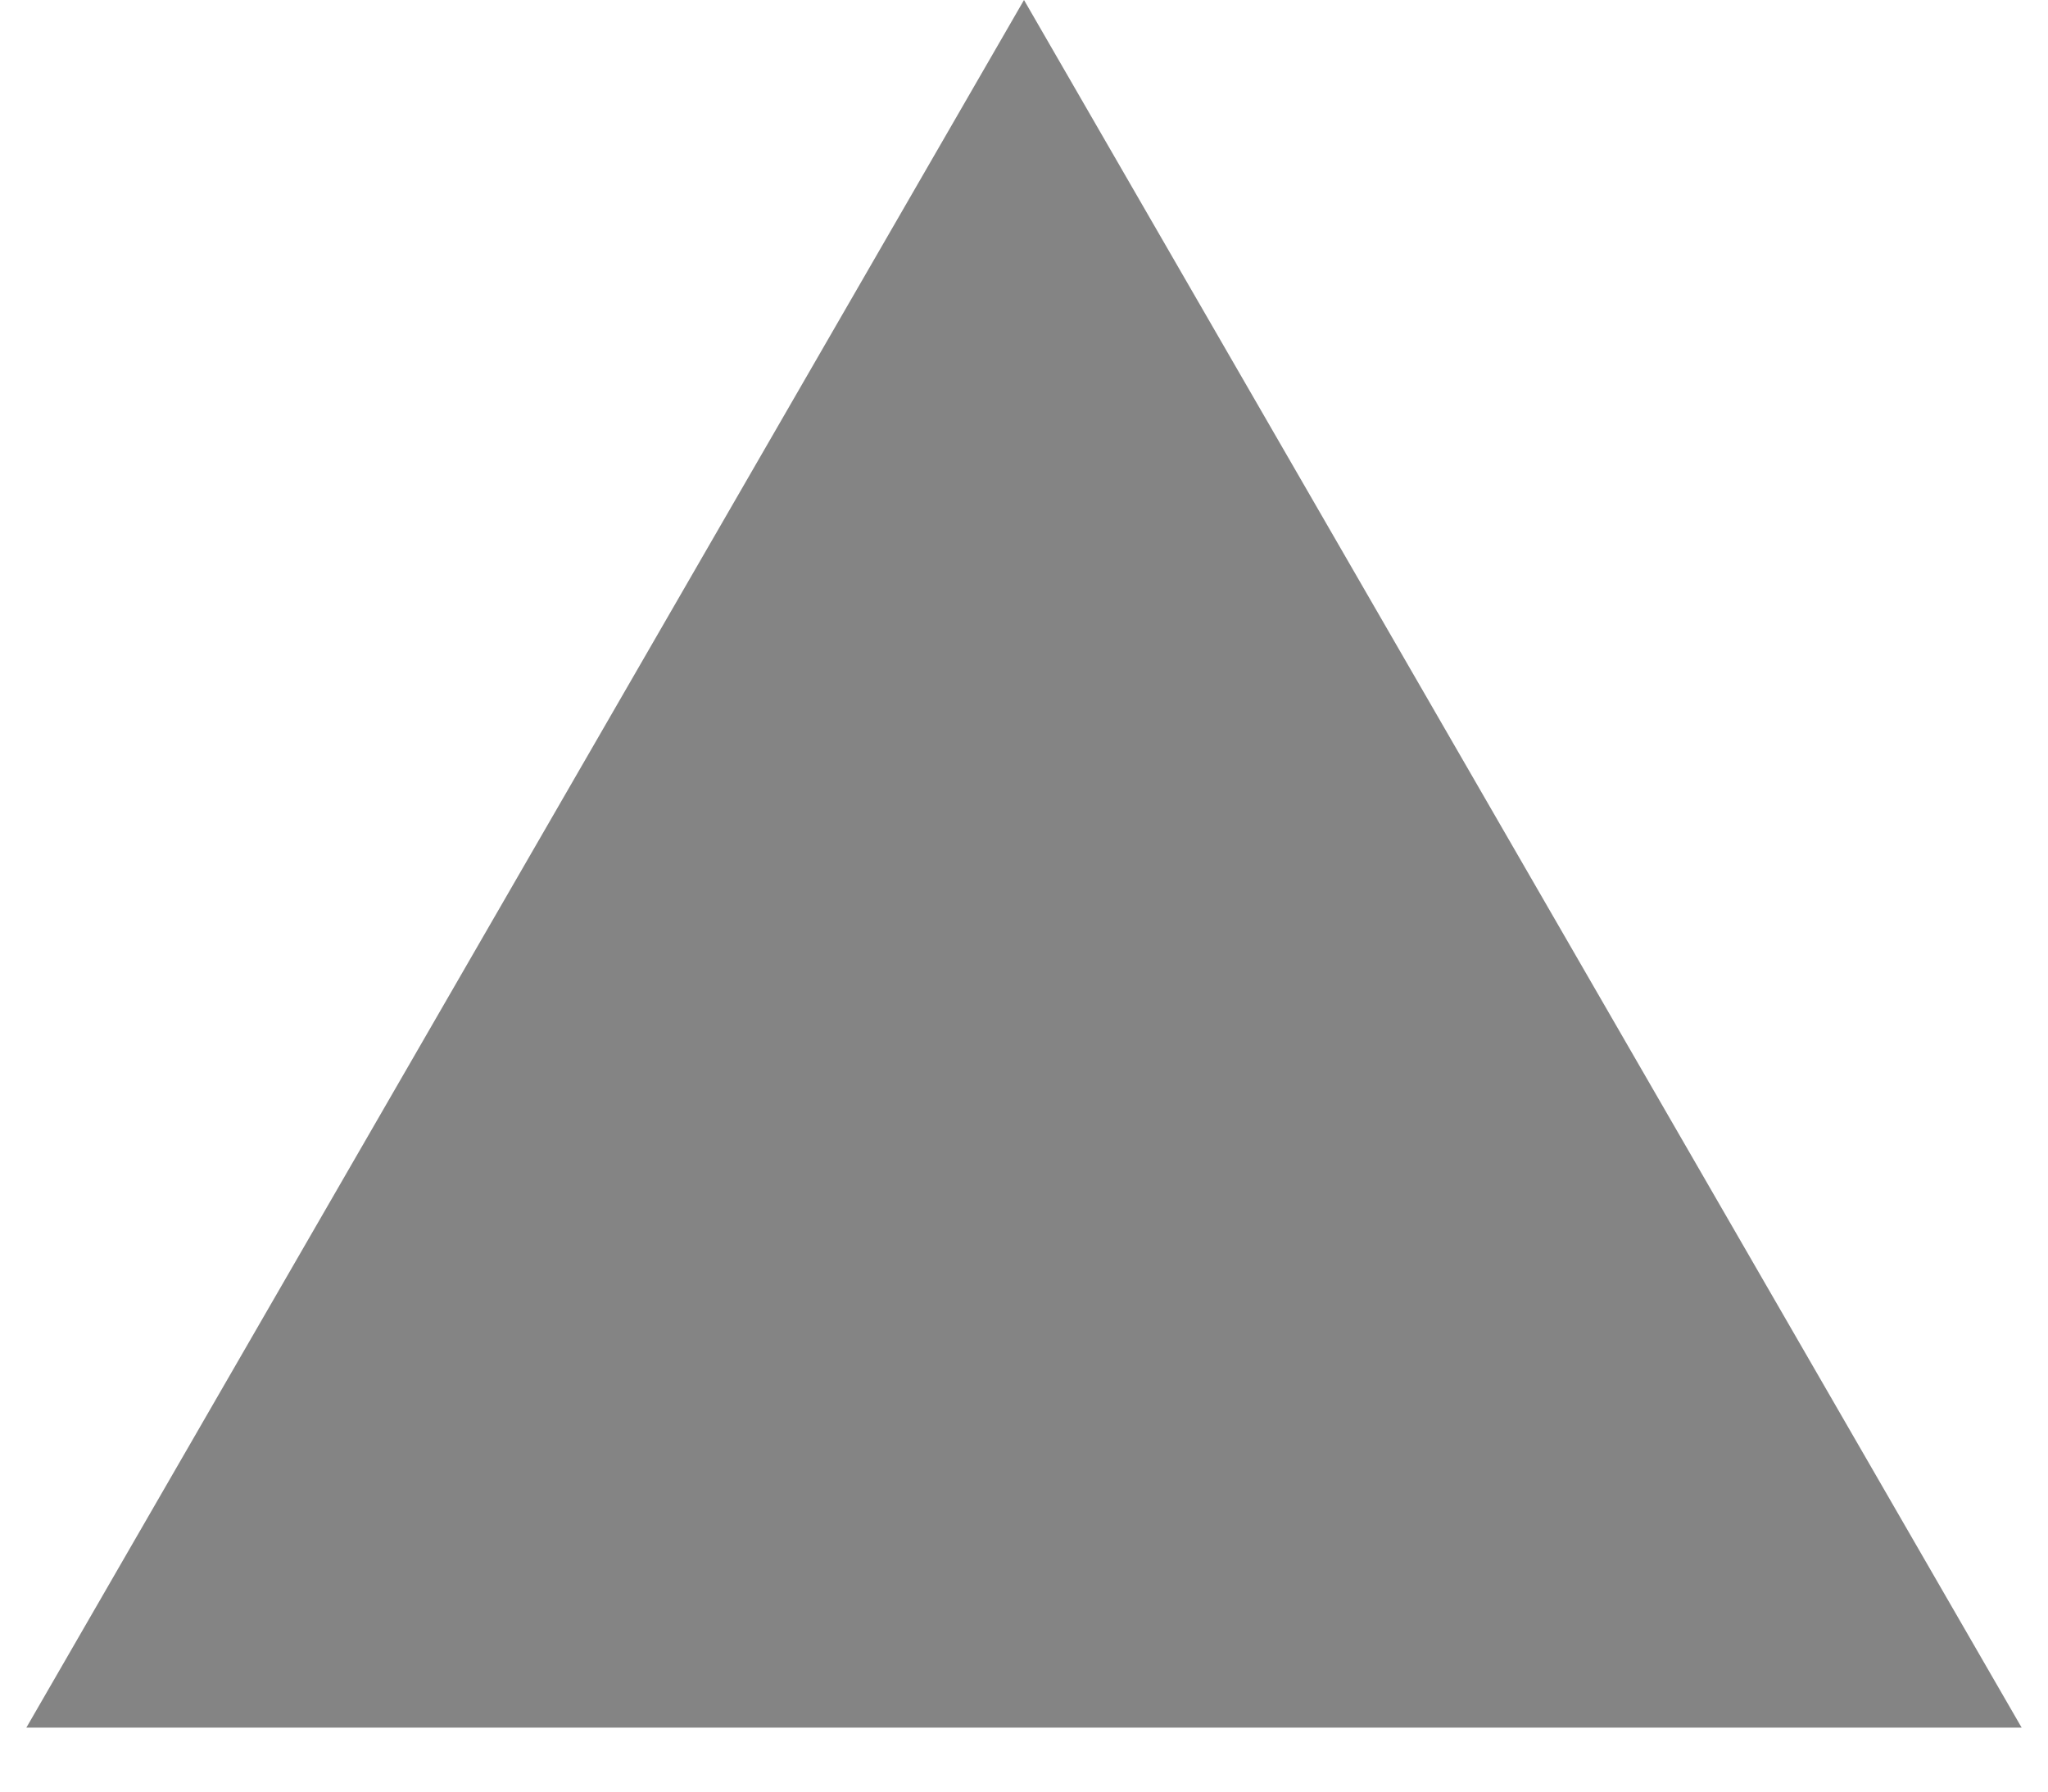 <svg width="16" height="14" viewBox="0 0 16 14" fill="none" xmlns="http://www.w3.org/2000/svg">
<path id="Polygon 6" d="M8 -7.86805e-07L0.206 13.5L15.794 13.5L8 -7.86805e-07Z" fill="#848484"/>
</svg>
